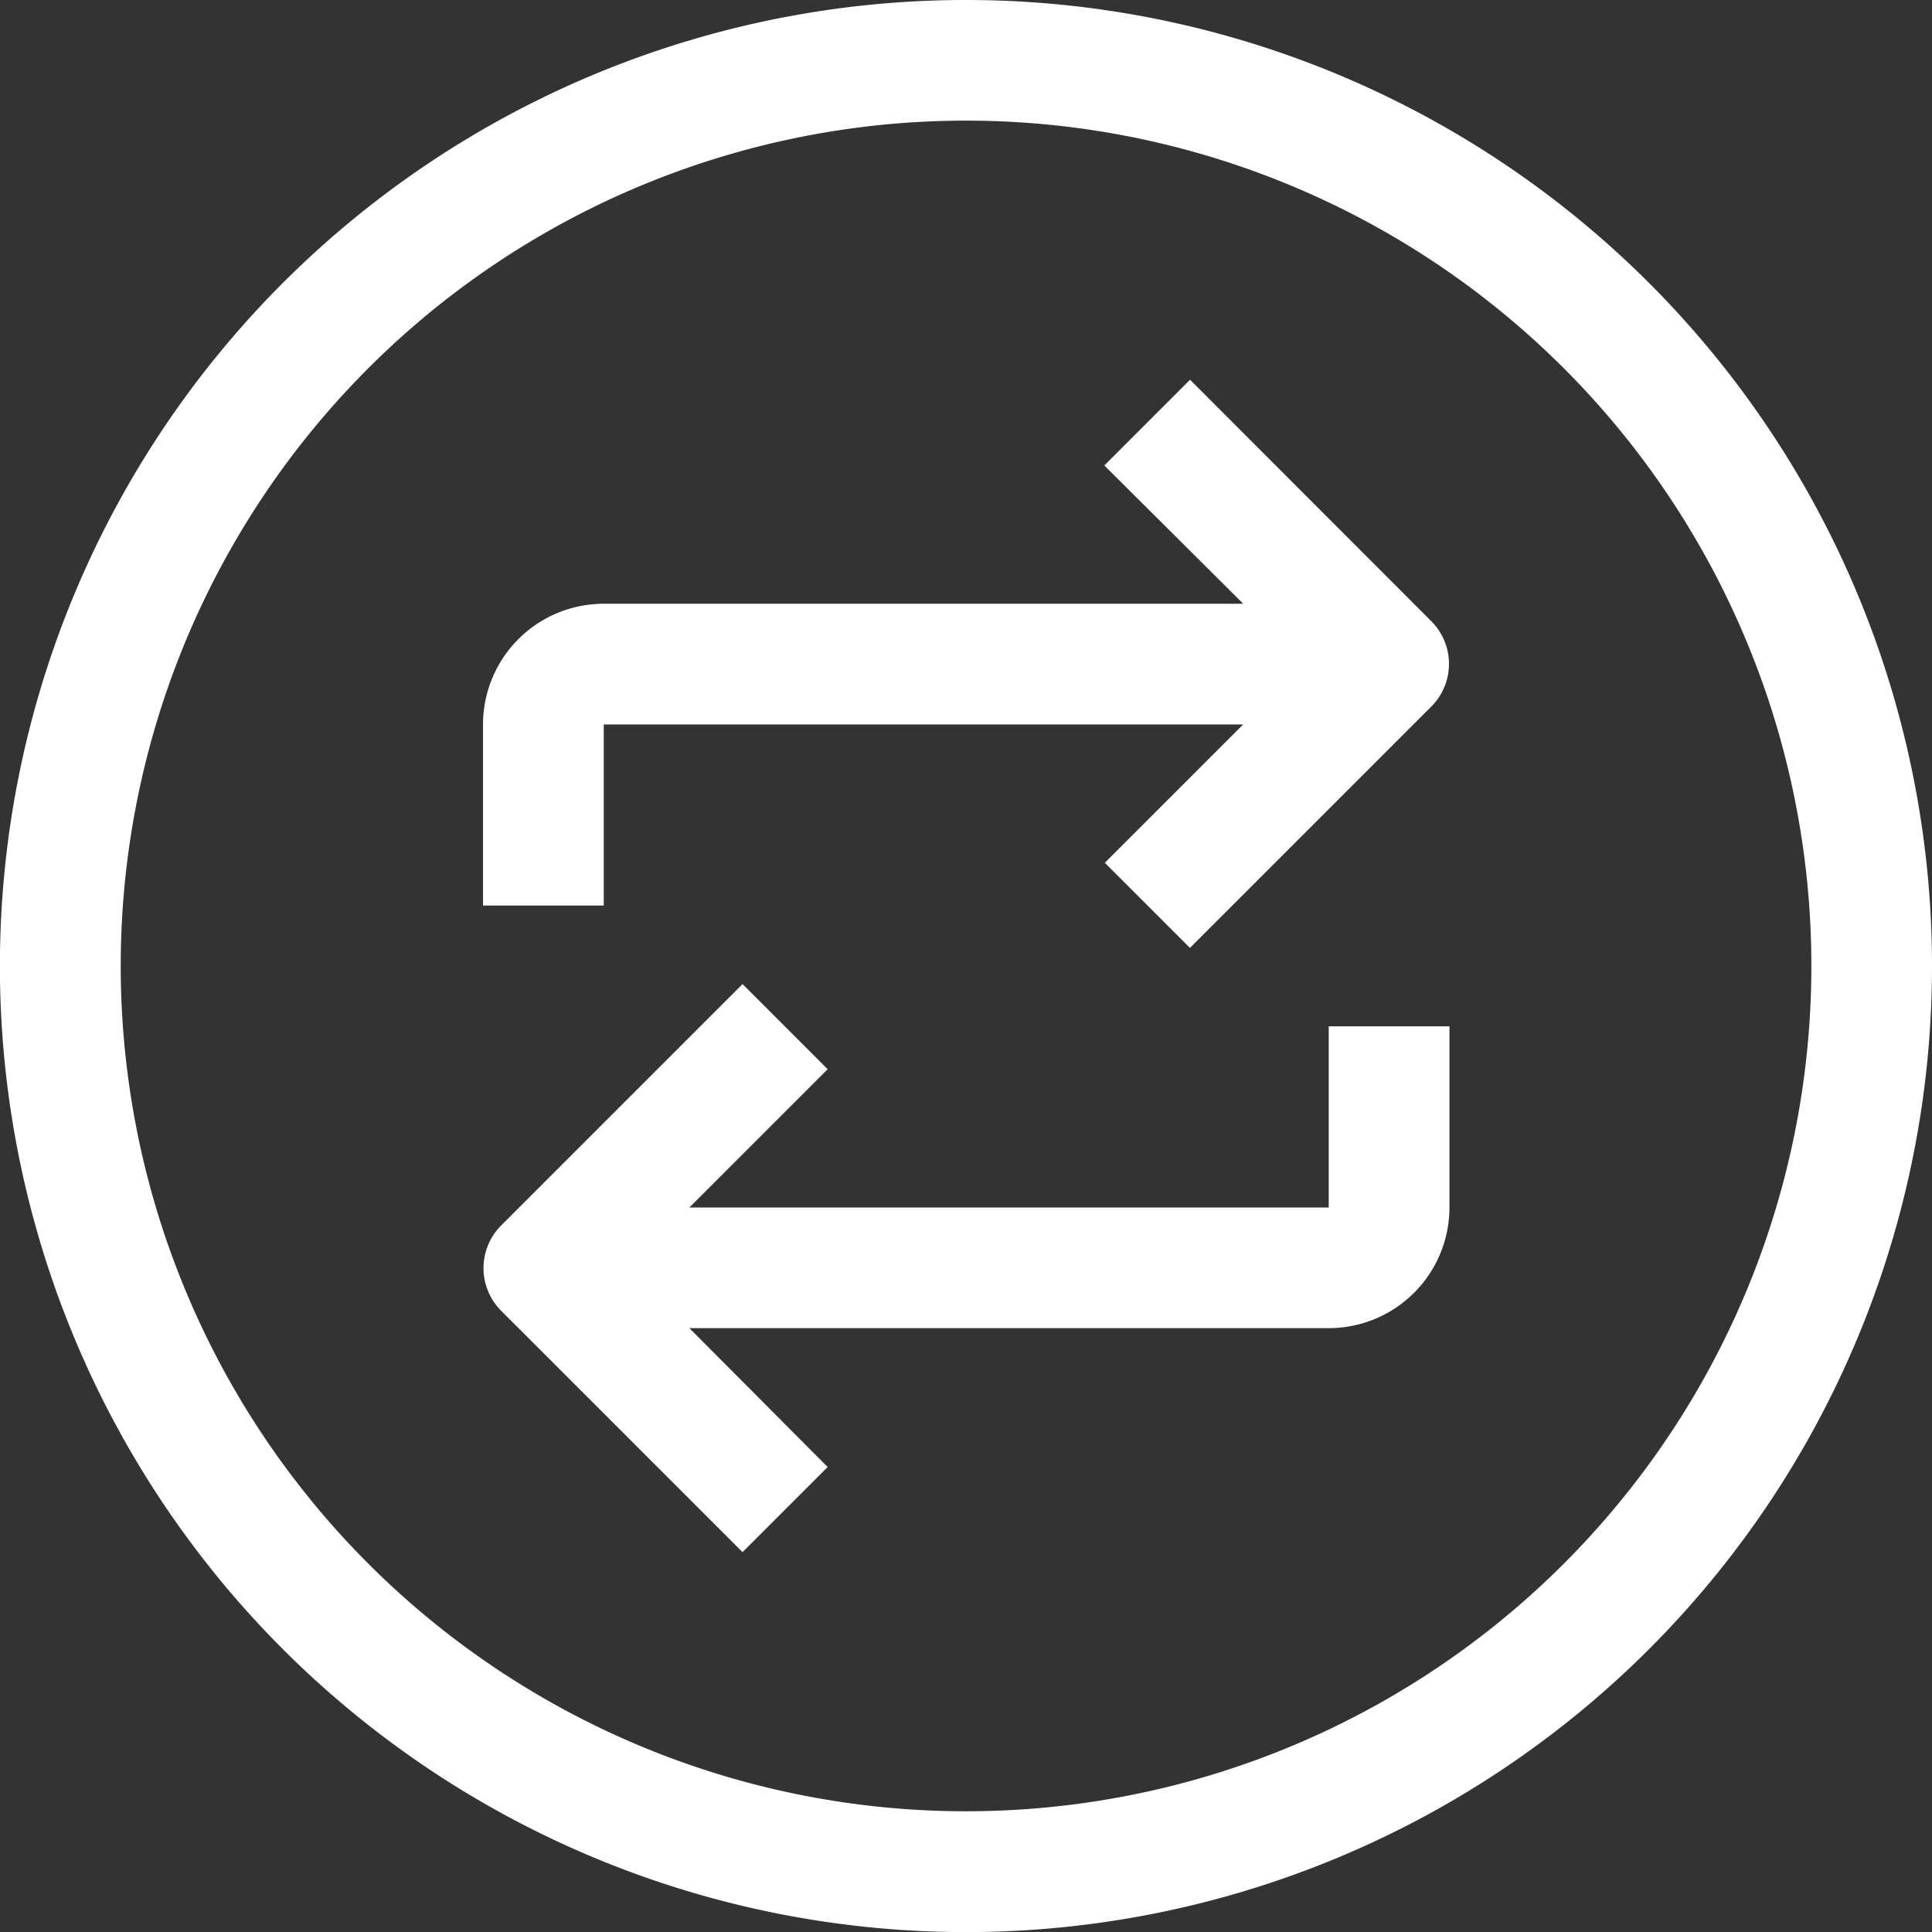 <svg id="Group_1235" data-name="Group 1235" xmlns="http://www.w3.org/2000/svg" width="20.131" height="20.131" viewBox="0 0 20.131 20.131">
  <rect x="0" y="0" width="20.131" height="20.131" fill="#333333" stroke="none"/>
  <g id="Group_1138" data-name="Group 1138">
    <path id="Path_940" data-name="Path 940" d="M10.066,0A10.066,10.066,0,1,0,20.131,10.066,10.066,10.066,0,0,0,10.066,0Zm0,18.873a8.808,8.808,0,1,1,8.808-8.808A8.807,8.807,0,0,1,10.066,18.873Z" fill="#fff"/>
    <path id="Path_941" data-name="Path 941" d="M135.367,100.64l-.893.893,1.447,1.441h-6.662A1.258,1.258,0,0,0,128,104.232v1.887h1.258v-1.887h6.662l-1.441,1.441.887.887,2.516-2.516a.629.629,0,0,0,0-.887Z" transform="translate(-122.967 -96.683)" fill="#fff"/>
    <path id="Path_942" data-name="Path 942" d="M136.8,263.128h-6.662l1.441-1.441-.887-.887-2.516,2.516a.629.629,0,0,0,0,.887l2.516,2.516.887-.887-1.441-1.447H136.8a1.258,1.258,0,0,0,1.258-1.258V261.24H136.8Z" transform="translate(-122.955 -250.546)" fill="#fff"/>
  </g>
</svg>

